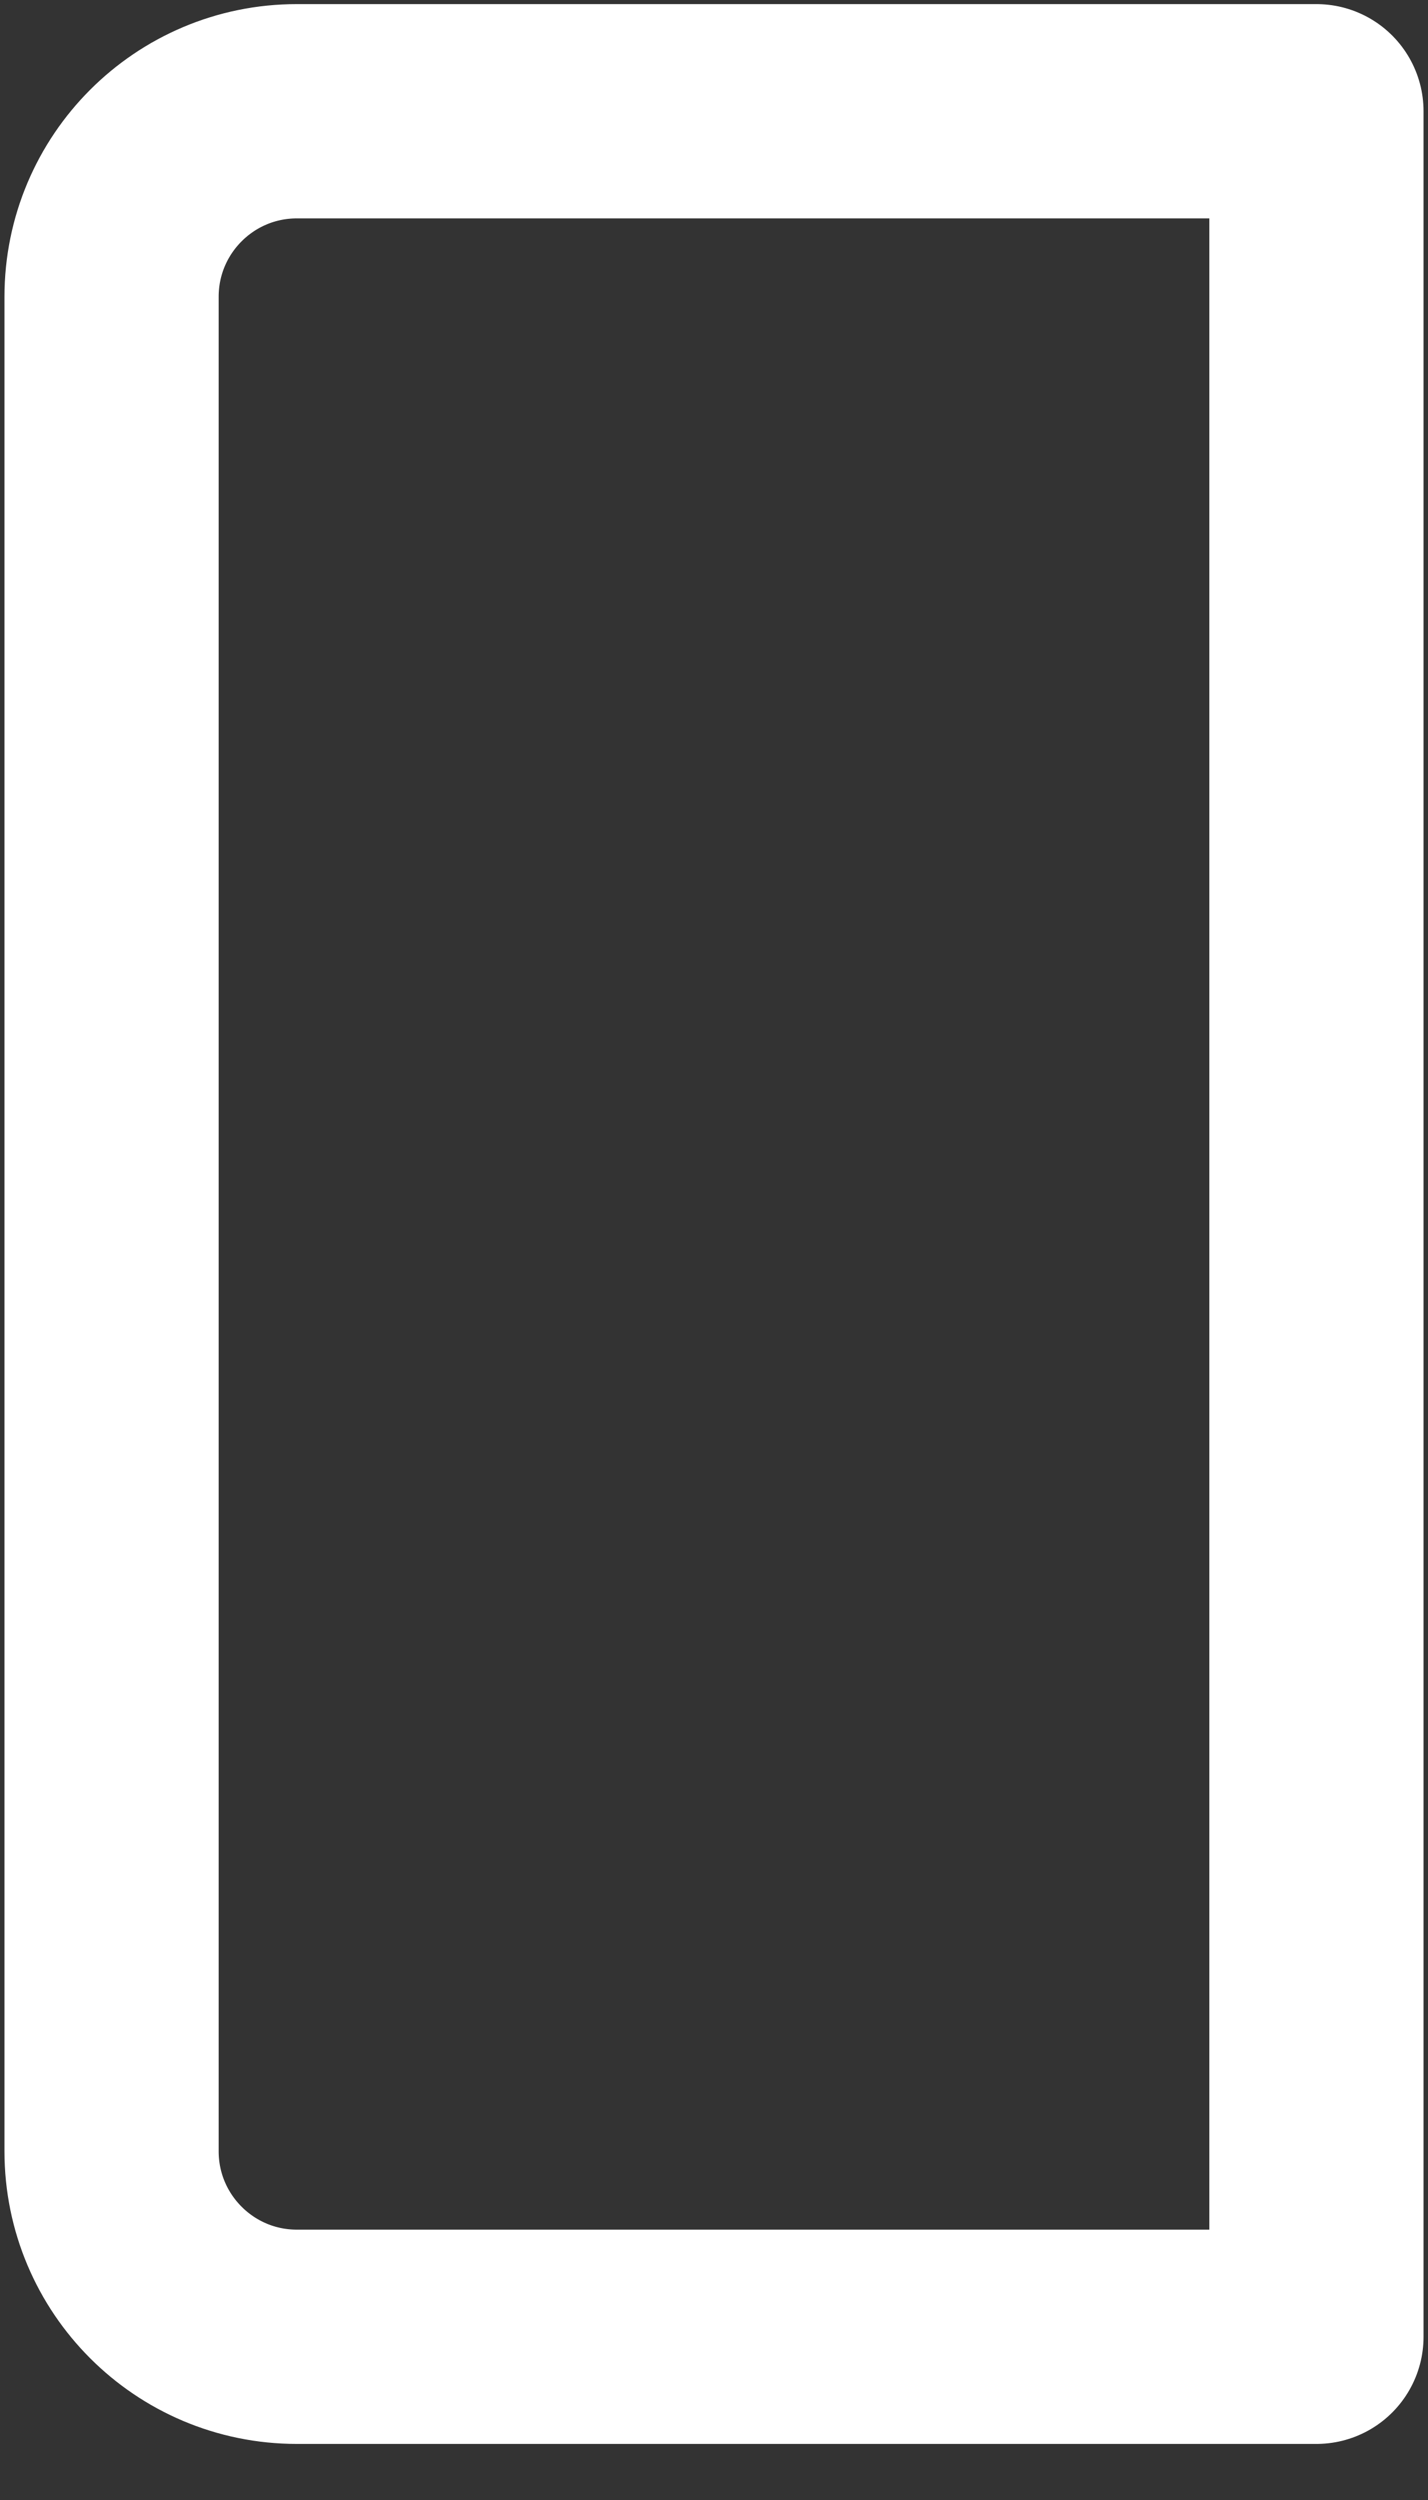 <svg width="8" height="14" viewBox="0 0 8 14" fill="none" xmlns="http://www.w3.org/2000/svg">
<rect x="0" y="0" width="8" height="14" fill="#333333" stroke="none"/>
<path d="M7.375 0.623H1.663C1.09 0.623 0.625 1.088 0.625 1.662V12.047C0.625 12.621 1.09 13.086 1.663 13.086H7.375V0.623Z" stroke="white" stroke-width="1.2" stroke-linecap="round" stroke-linejoin="round"/>
</svg>
